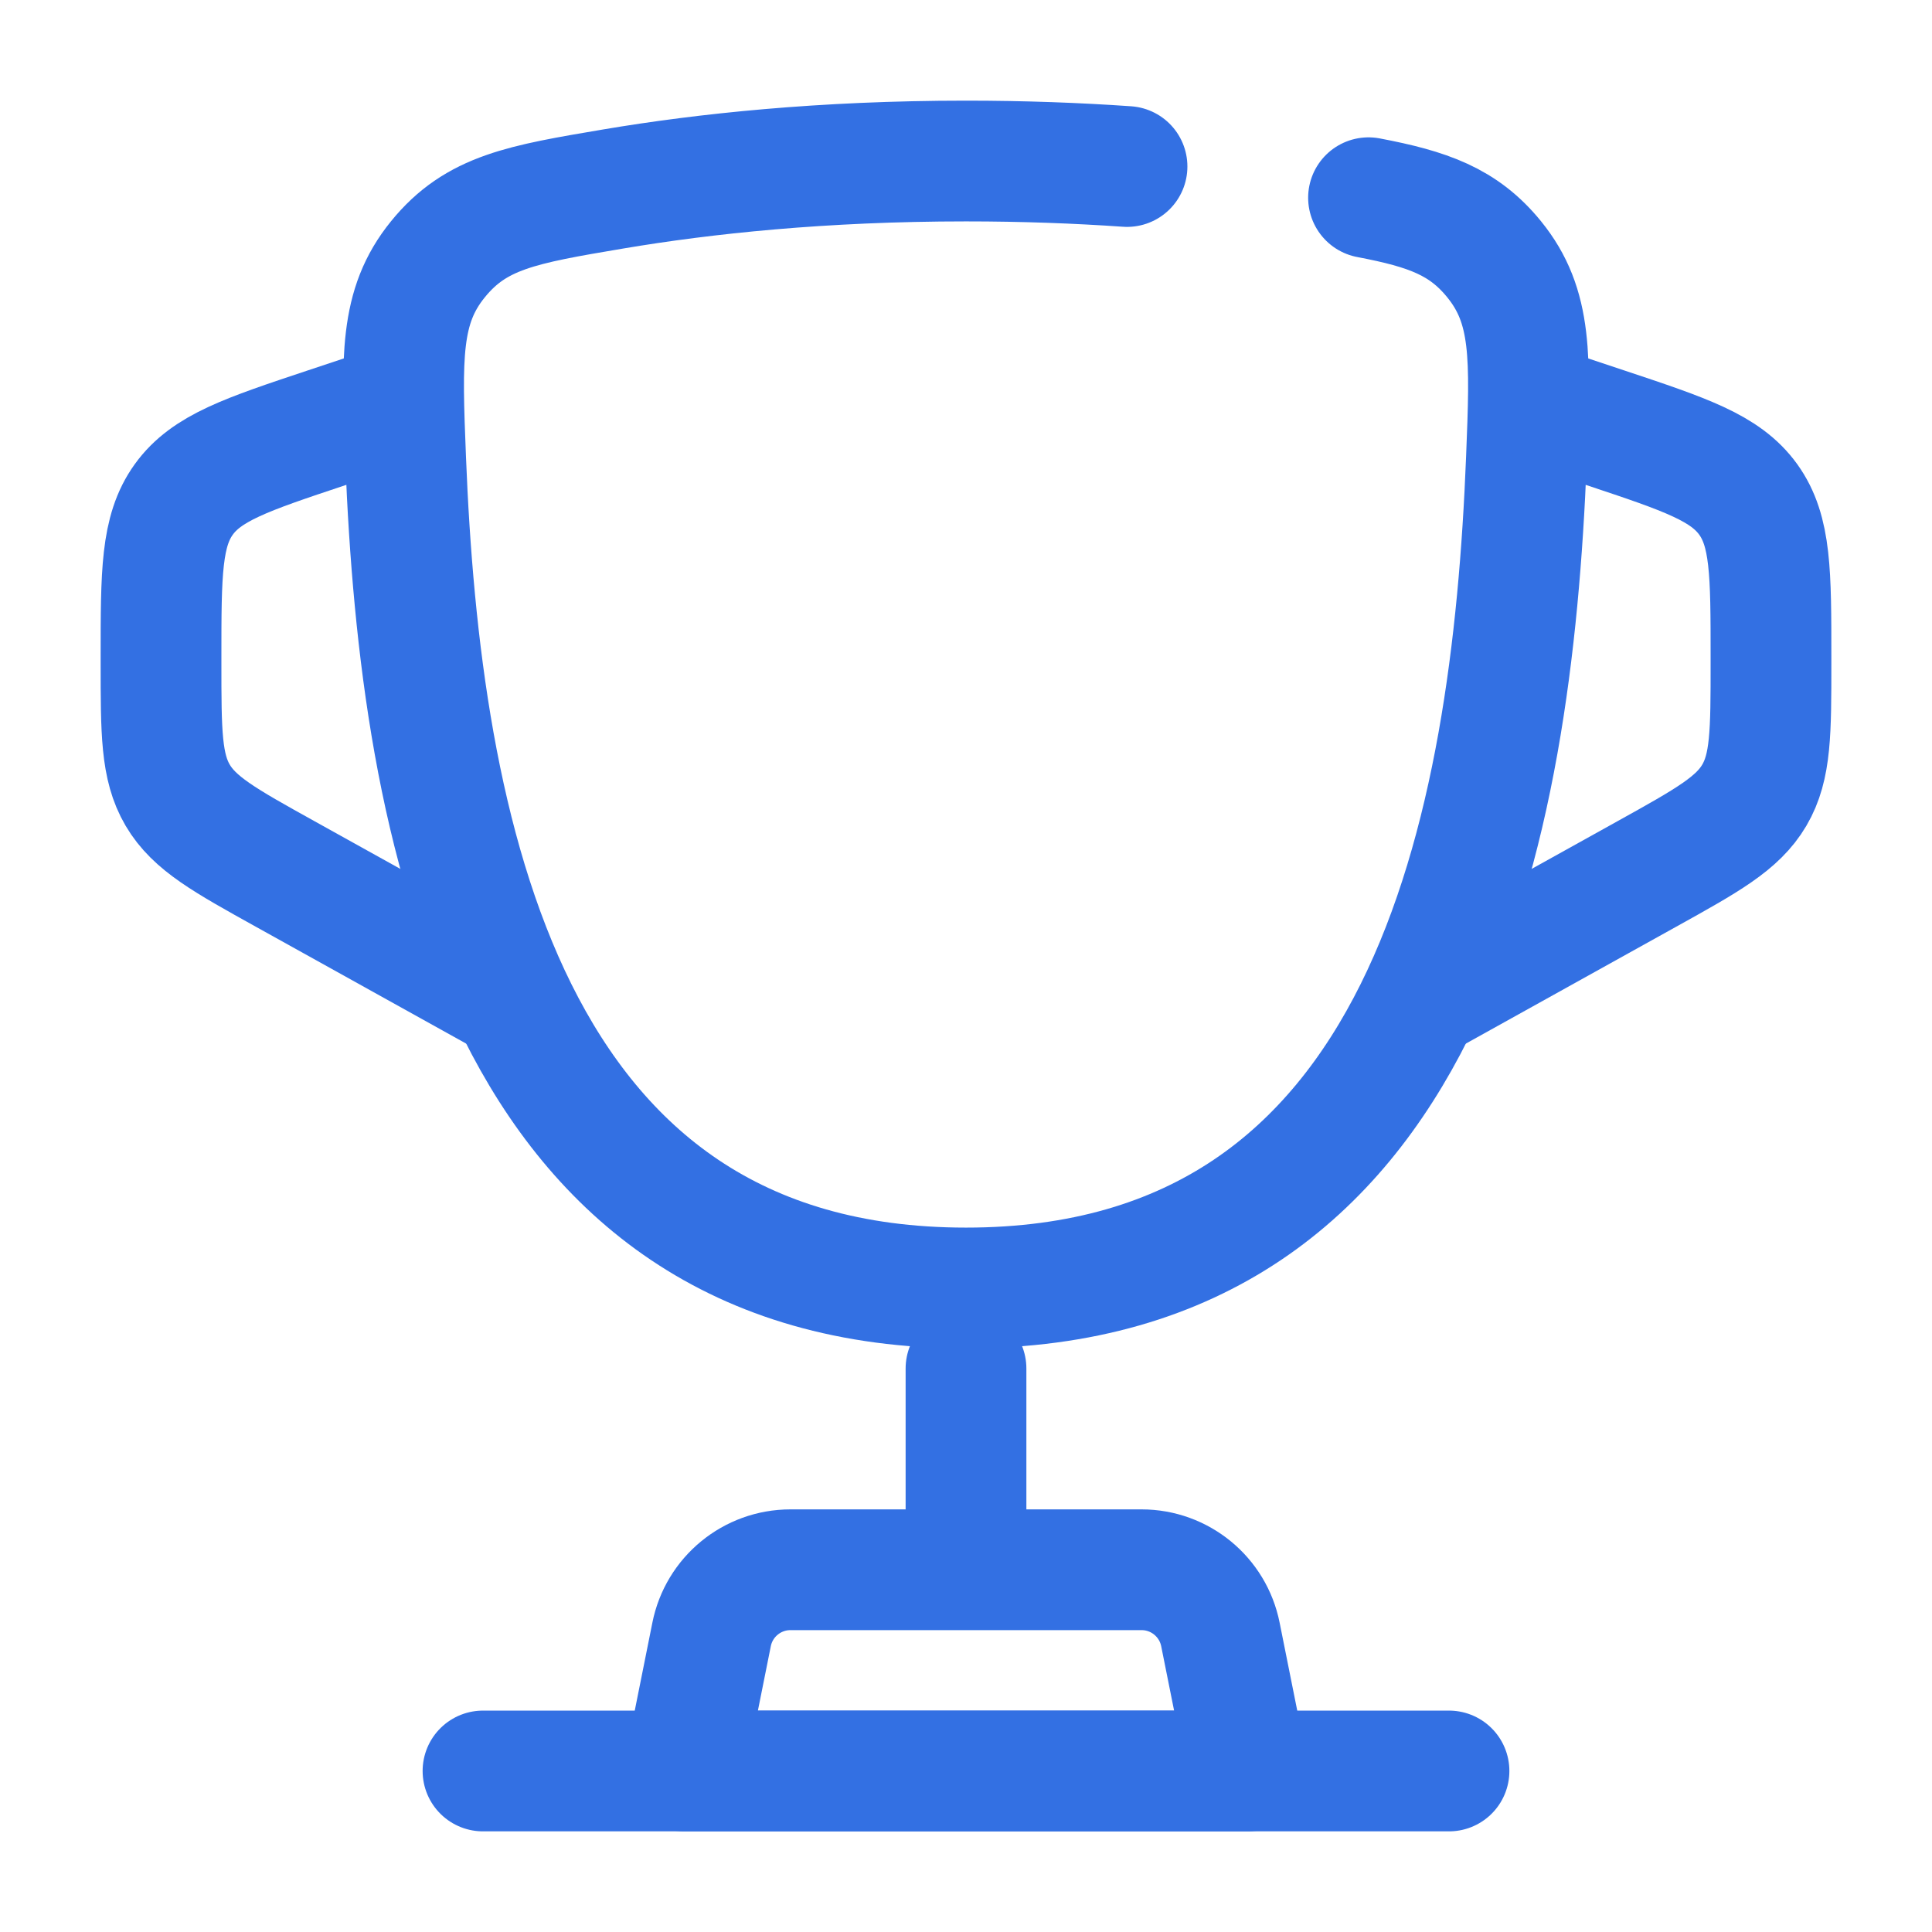 <svg width="32" height="32" viewBox="0 0 32 32" fill="none" xmlns="http://www.w3.org/2000/svg">
<g id="Cup">
<path id="Vector" d="M22.667 3.275C23.655 3.463 24.241 3.671 24.748 4.295C25.382 5.076 25.349 5.92 25.282 7.609C25.041 13.679 23.68 21.333 16 21.333C8.32 21.333 6.96 13.679 6.719 7.609C6.652 5.92 6.618 5.076 7.253 4.295C7.887 3.513 8.646 3.385 10.164 3.129C11.663 2.876 13.622 2.667 16 2.667C16.958 2.667 17.848 2.701 18.667 2.758" stroke="#3370E3" stroke-width="2" stroke-linecap="round"/>
<path id="Vector_2" d="M25.333 6.667L26.598 7.088C27.918 7.528 28.578 7.748 28.956 8.272C29.333 8.796 29.333 9.492 29.333 10.883V10.98C29.333 12.128 29.333 12.701 29.057 13.171C28.781 13.64 28.279 13.919 27.276 14.476L23.333 16.667" stroke="#3370E3" stroke-width="2"/>
<path id="Vector_3" d="M6.667 6.667L5.402 7.088C4.082 7.528 3.422 7.748 3.044 8.272C2.667 8.796 2.667 9.492 2.667 10.883V10.98C2.667 12.128 2.667 12.701 2.943 13.171C3.219 13.64 3.721 13.919 4.724 14.476L8.667 16.667" stroke="#3370E3" stroke-width="2"/>
<path id="Vector_4" d="M16 22.667V25.333" stroke="#3370E3" stroke-width="2" stroke-linecap="round"/>
<path id="Vector_5" d="M20.667 29.333H11.333L11.786 27.072C11.91 26.449 12.457 26 13.093 26H18.907C19.543 26 20.09 26.449 20.214 27.072L20.667 29.333Z" stroke="#3370E3" stroke-width="2" stroke-linecap="round" stroke-linejoin="round"/>
<path id="Vector_6" d="M24 29.333H8" stroke="#3370E3" stroke-width="2" stroke-linecap="round"/>
</g>
</svg>
